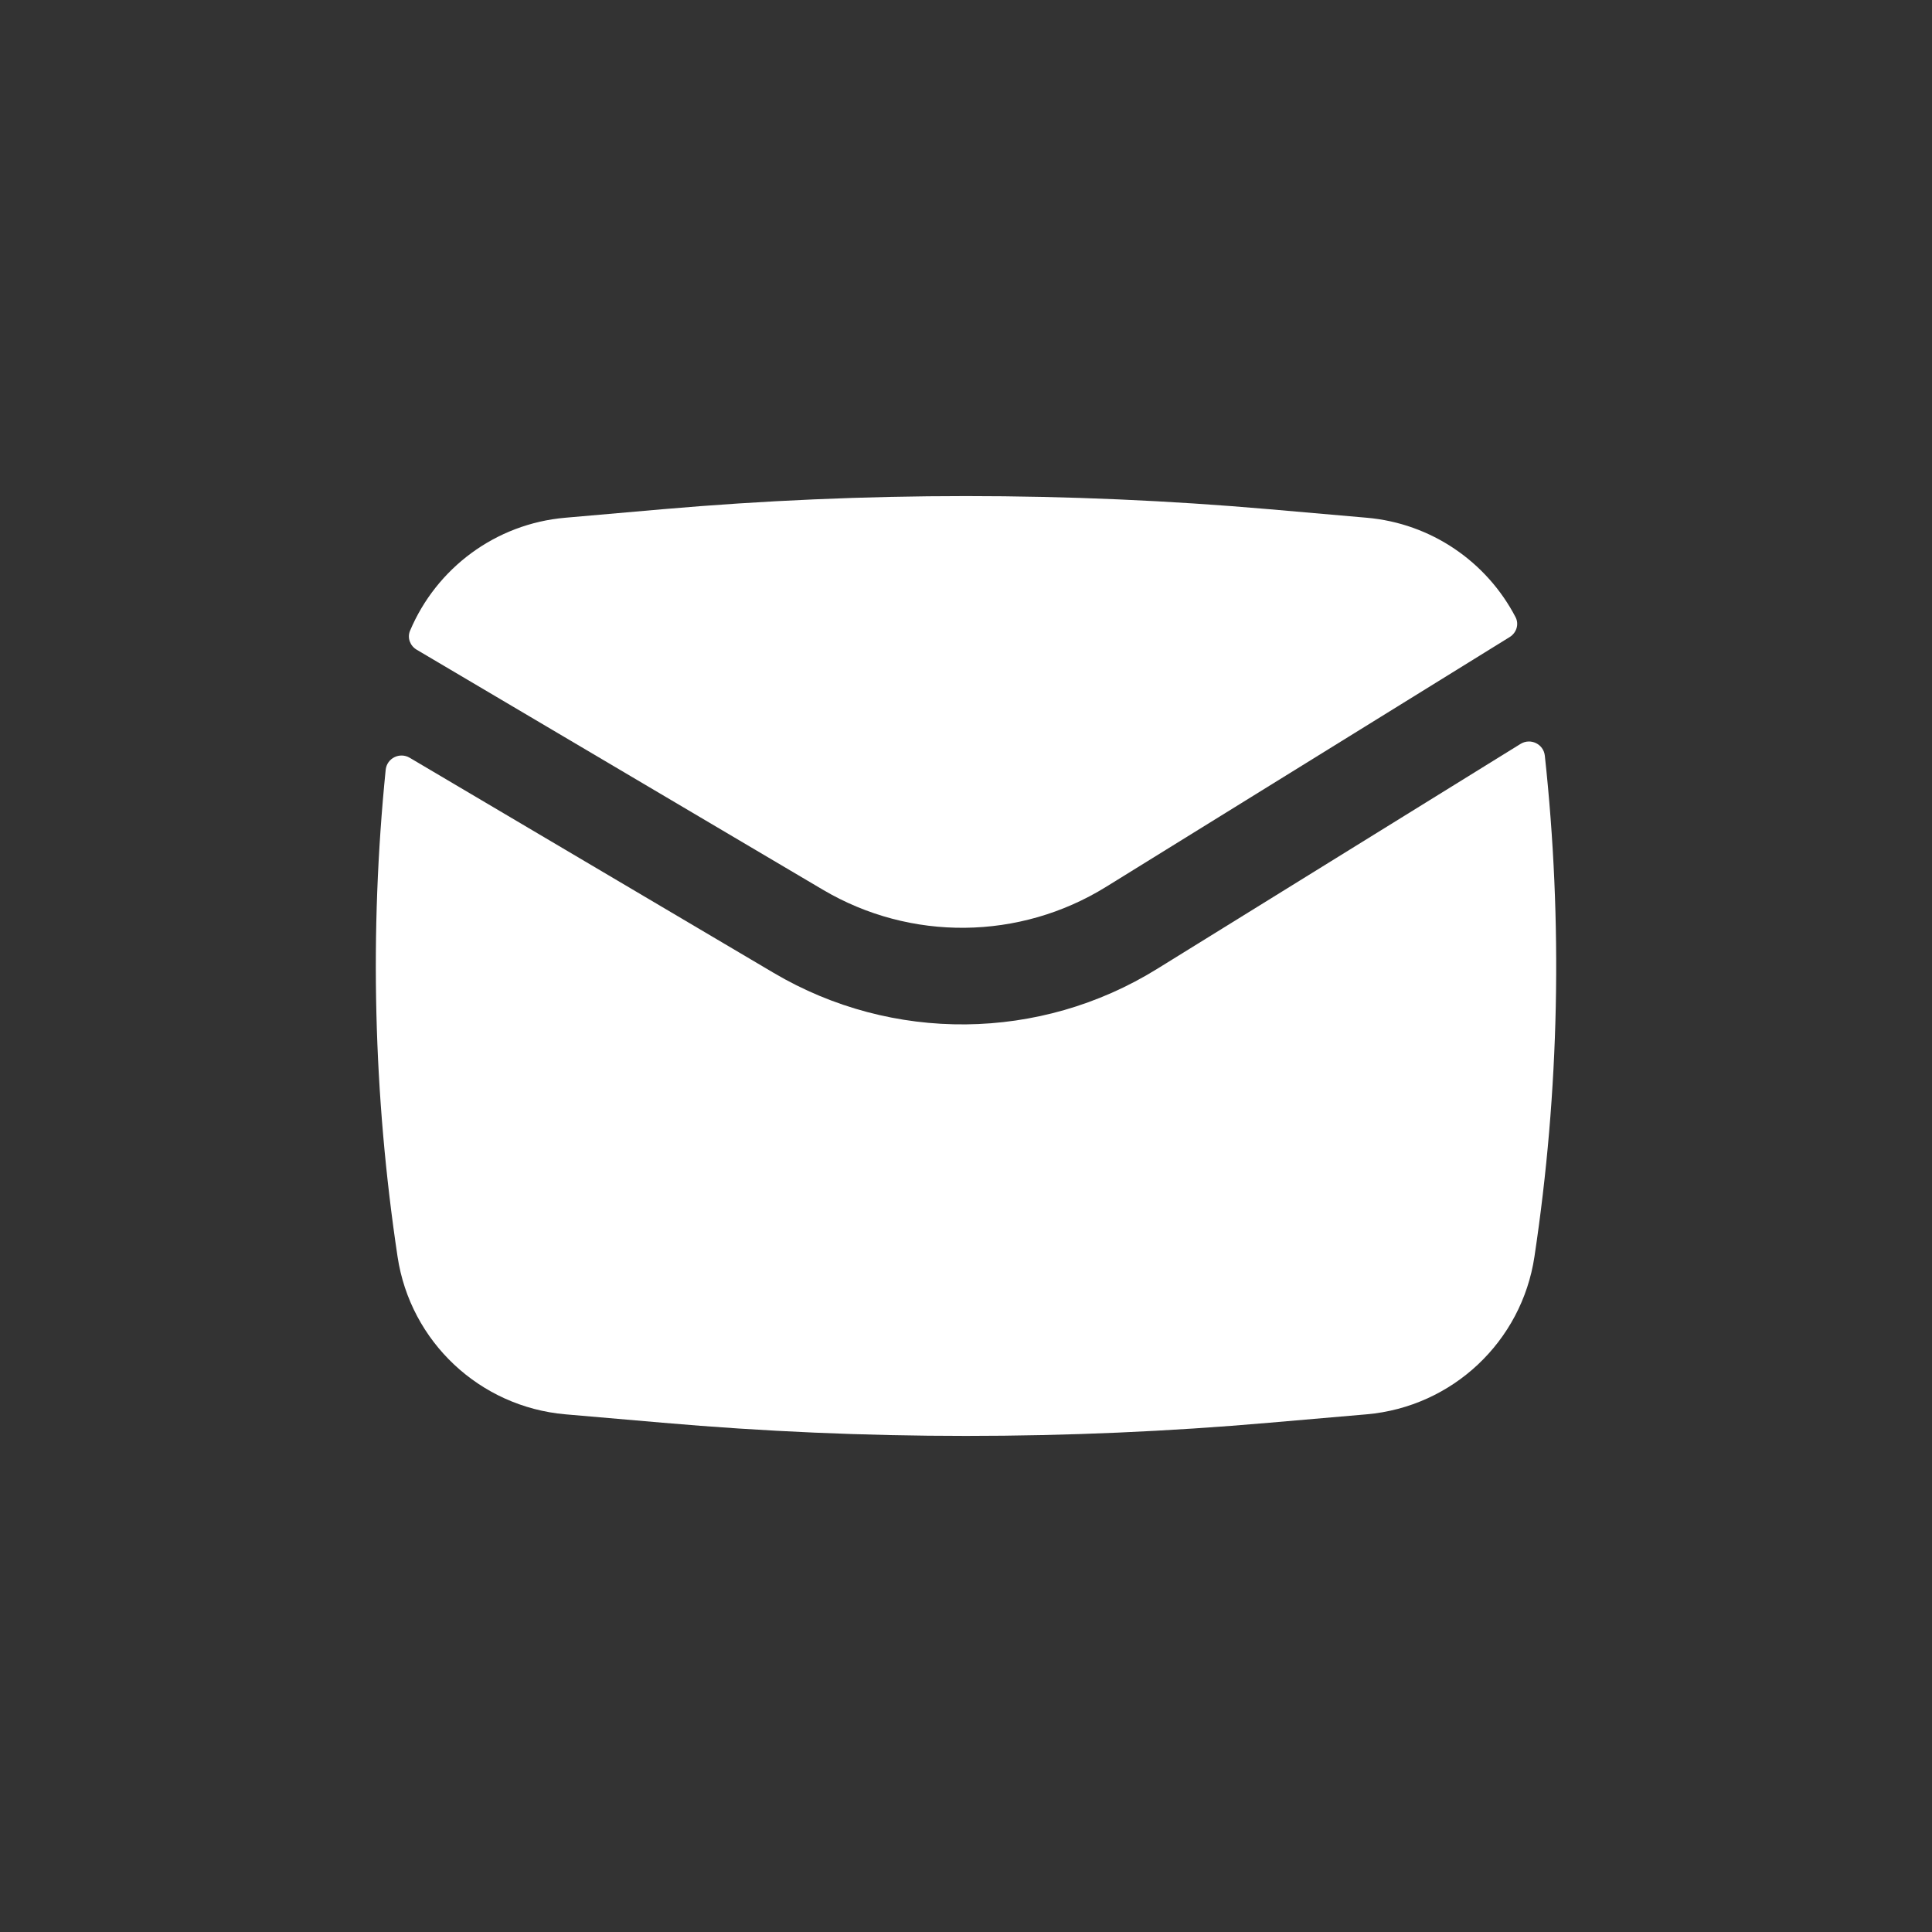 <svg width="40" height="40" viewBox="0 0 40 40" fill="none" xmlns="http://www.w3.org/2000/svg">
<rect x="0" y="0" width="40" height="40" fill="#333333" stroke="none"/>
<path d="M13.719 10.543C17.898 10.18 22.102 10.18 26.281 10.543L28.295 10.719C29.635 10.835 30.783 11.635 31.378 12.778C31.454 12.925 31.397 13.102 31.257 13.189L22.902 18.36C21.11 19.47 18.851 19.493 17.037 18.421L8.626 13.451C8.491 13.371 8.428 13.206 8.489 13.06C9.034 11.767 10.257 10.844 11.705 10.719L13.719 10.543Z" fill="white"/>
<path d="M8.483 15.689C8.275 15.566 8.009 15.698 7.985 15.939C7.647 19.293 7.729 22.679 8.231 26.018C8.495 27.778 9.932 29.127 11.705 29.282L13.719 29.456C17.898 29.82 22.102 29.82 26.281 29.456L28.295 29.282C30.068 29.127 31.505 27.778 31.769 26.018C32.286 22.582 32.358 19.096 31.984 15.646C31.958 15.404 31.688 15.274 31.481 15.402L23.955 20.061C21.531 21.562 18.474 21.593 16.019 20.143L8.483 15.689Z" fill="white"/>
</svg>
